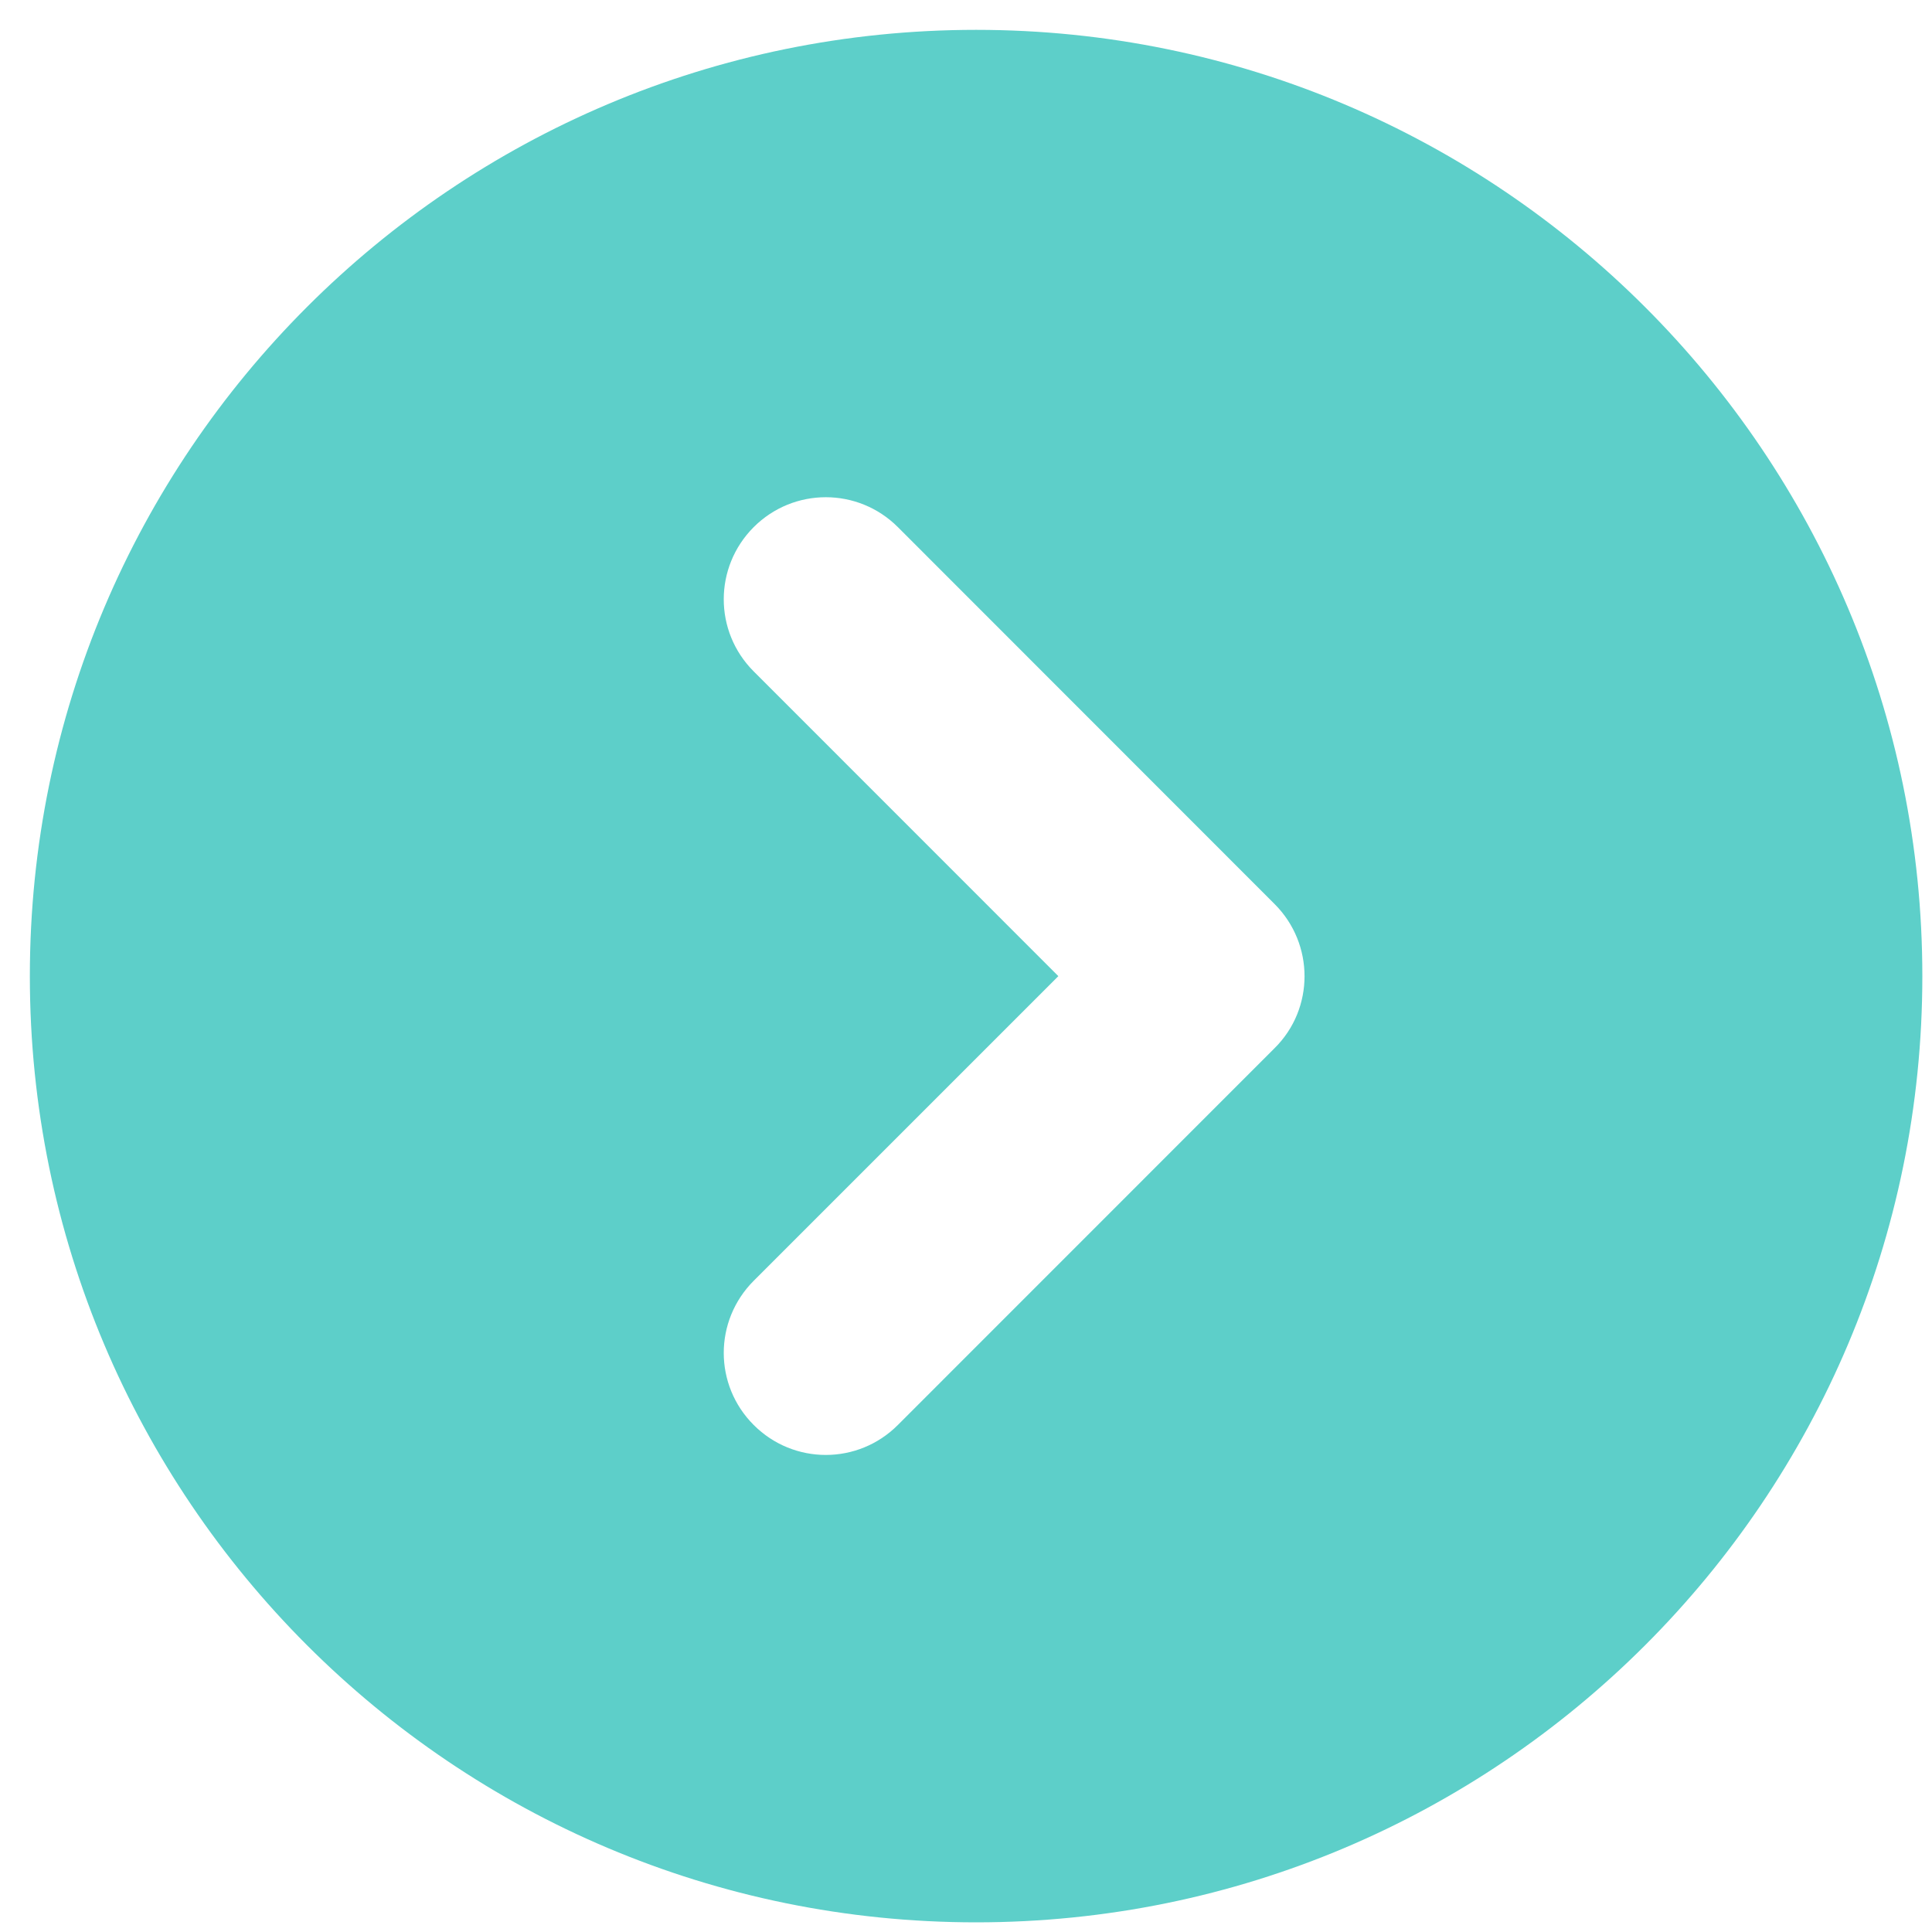 <svg width="20" height="20" viewBox="0 0 20 20" fill="none" xmlns="http://www.w3.org/2000/svg">
<g clip-path="url(#clip0_80_6)">
<path d="M10.105 0.309C4.694 0.309 0.309 4.694 0.309 10.105C0.309 15.514 4.694 19.9 10.105 19.9C15.514 19.9 19.9 15.514 19.9 10.105C19.9 4.694 15.509 0.309 10.105 0.309ZM13.194 10.851L9.295 14.751C8.882 15.165 8.215 15.165 7.802 14.751C7.389 14.338 7.389 13.673 7.802 13.259L10.956 10.105L7.802 6.95C7.389 6.537 7.389 5.871 7.802 5.457C8.215 5.044 8.882 5.044 9.295 5.457L13.194 9.358C13.608 9.771 13.608 10.442 13.194 10.851Z" fill="#5DCFC9"/>
</g>
<defs>
<clipPath id="clip0_80_6">
<rect width="20" height="20" fill="white"/>
</clipPath>
</defs>
</svg>
